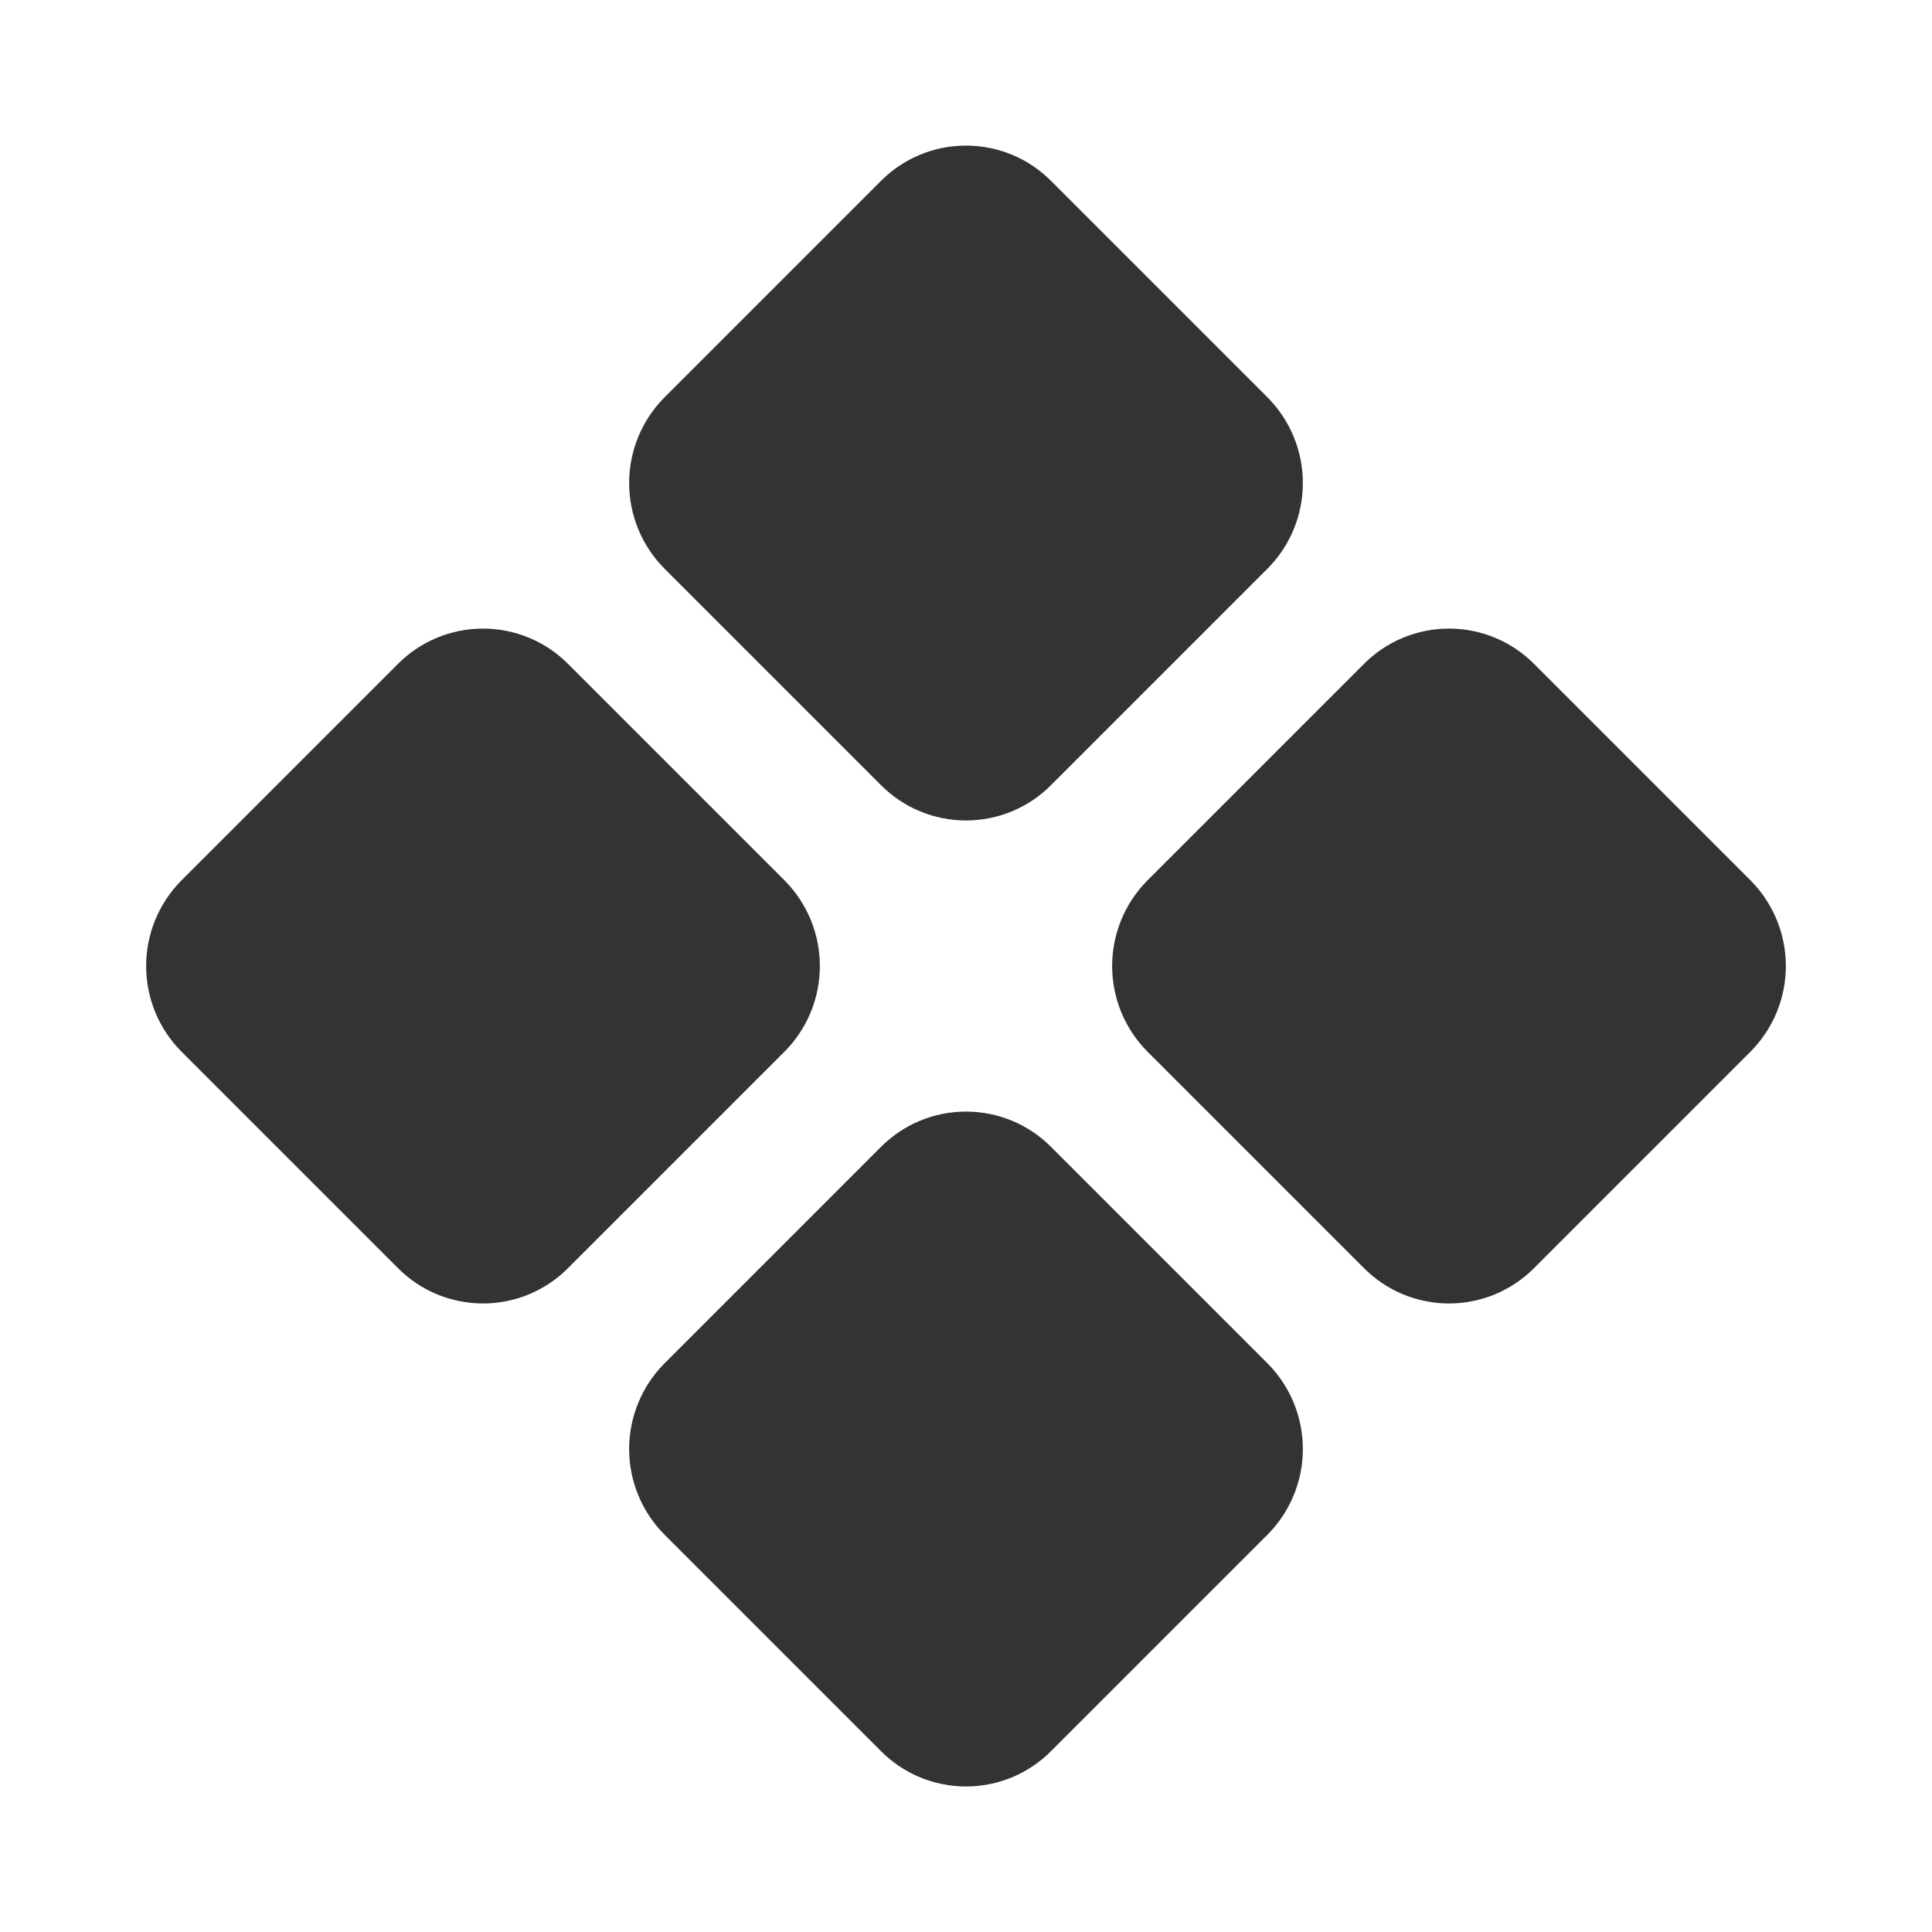 <svg width="28" height="28" viewBox="0 0 28 28" fill="none" xmlns="http://www.w3.org/2000/svg">
<g clip-path="url(#clip0_172_353)">
<path d="M9.625 8.236C9.3 7.907 9.118 7.463 9.118 7C9.118 6.538 9.3 6.094 9.625 5.764L12.764 2.625C12.926 2.462 13.118 2.332 13.33 2.244C13.543 2.155 13.77 2.11 14 2.11C14.23 2.11 14.457 2.155 14.67 2.244C14.882 2.332 15.074 2.462 15.236 2.625L18.375 5.764C18.7 6.094 18.882 6.538 18.882 7C18.882 7.463 18.7 7.907 18.375 8.236L15.236 11.375C15.074 11.539 14.882 11.668 14.67 11.757C14.457 11.845 14.23 11.891 14 11.891C13.77 11.891 13.543 11.845 13.33 11.757C13.118 11.668 12.926 11.539 12.764 11.375L9.625 8.236ZM25.375 12.764L22.236 9.625C22.074 9.462 21.882 9.332 21.67 9.244C21.457 9.155 21.23 9.11 21 9.11C20.77 9.11 20.543 9.155 20.33 9.244C20.118 9.332 19.926 9.462 19.764 9.625L16.625 12.764C16.3 13.094 16.118 13.538 16.118 14C16.118 14.463 16.3 14.907 16.625 15.236L19.764 18.375C19.926 18.539 20.118 18.668 20.33 18.757C20.543 18.845 20.77 18.891 21 18.891C21.23 18.891 21.457 18.845 21.67 18.757C21.882 18.668 22.074 18.539 22.236 18.375L25.375 15.236C25.7 14.907 25.882 14.463 25.882 14C25.882 13.538 25.7 13.094 25.375 12.764ZM11.375 12.764L8.236 9.625C8.074 9.462 7.882 9.332 7.67 9.244C7.457 9.155 7.23 9.11 7 9.11C6.77 9.11 6.543 9.155 6.33 9.244C6.118 9.332 5.926 9.462 5.764 9.625L2.625 12.764C2.3 13.094 2.118 13.538 2.118 14C2.118 14.463 2.3 14.907 2.625 15.236L5.764 18.375C5.926 18.539 6.118 18.668 6.33 18.757C6.543 18.845 6.77 18.891 7 18.891C7.23 18.891 7.457 18.845 7.67 18.757C7.882 18.668 8.074 18.539 8.236 18.375L11.375 15.236C11.7 14.907 11.882 14.463 11.882 14C11.882 13.538 11.7 13.094 11.375 12.764ZM15.236 16.625C15.074 16.462 14.882 16.332 14.67 16.244C14.457 16.155 14.23 16.11 14 16.11C13.77 16.11 13.543 16.155 13.33 16.244C13.118 16.332 12.926 16.462 12.764 16.625L9.625 19.764C9.3 20.094 9.118 20.538 9.118 21C9.118 21.463 9.3 21.907 9.625 22.236L12.764 25.375C12.926 25.539 13.118 25.668 13.33 25.757C13.543 25.845 13.77 25.891 14 25.891C14.23 25.891 14.457 25.845 14.67 25.757C14.882 25.668 15.074 25.539 15.236 25.375L18.375 22.236C18.7 21.907 18.882 21.463 18.882 21C18.882 20.538 18.7 20.094 18.375 19.764L15.236 16.625Z" fill="#333333"/>
</g>
<defs>
<clipPath id="clip0_172_353">
<rect width="28" height="28" fill="white"/>
</clipPath>
</defs>
</svg>
